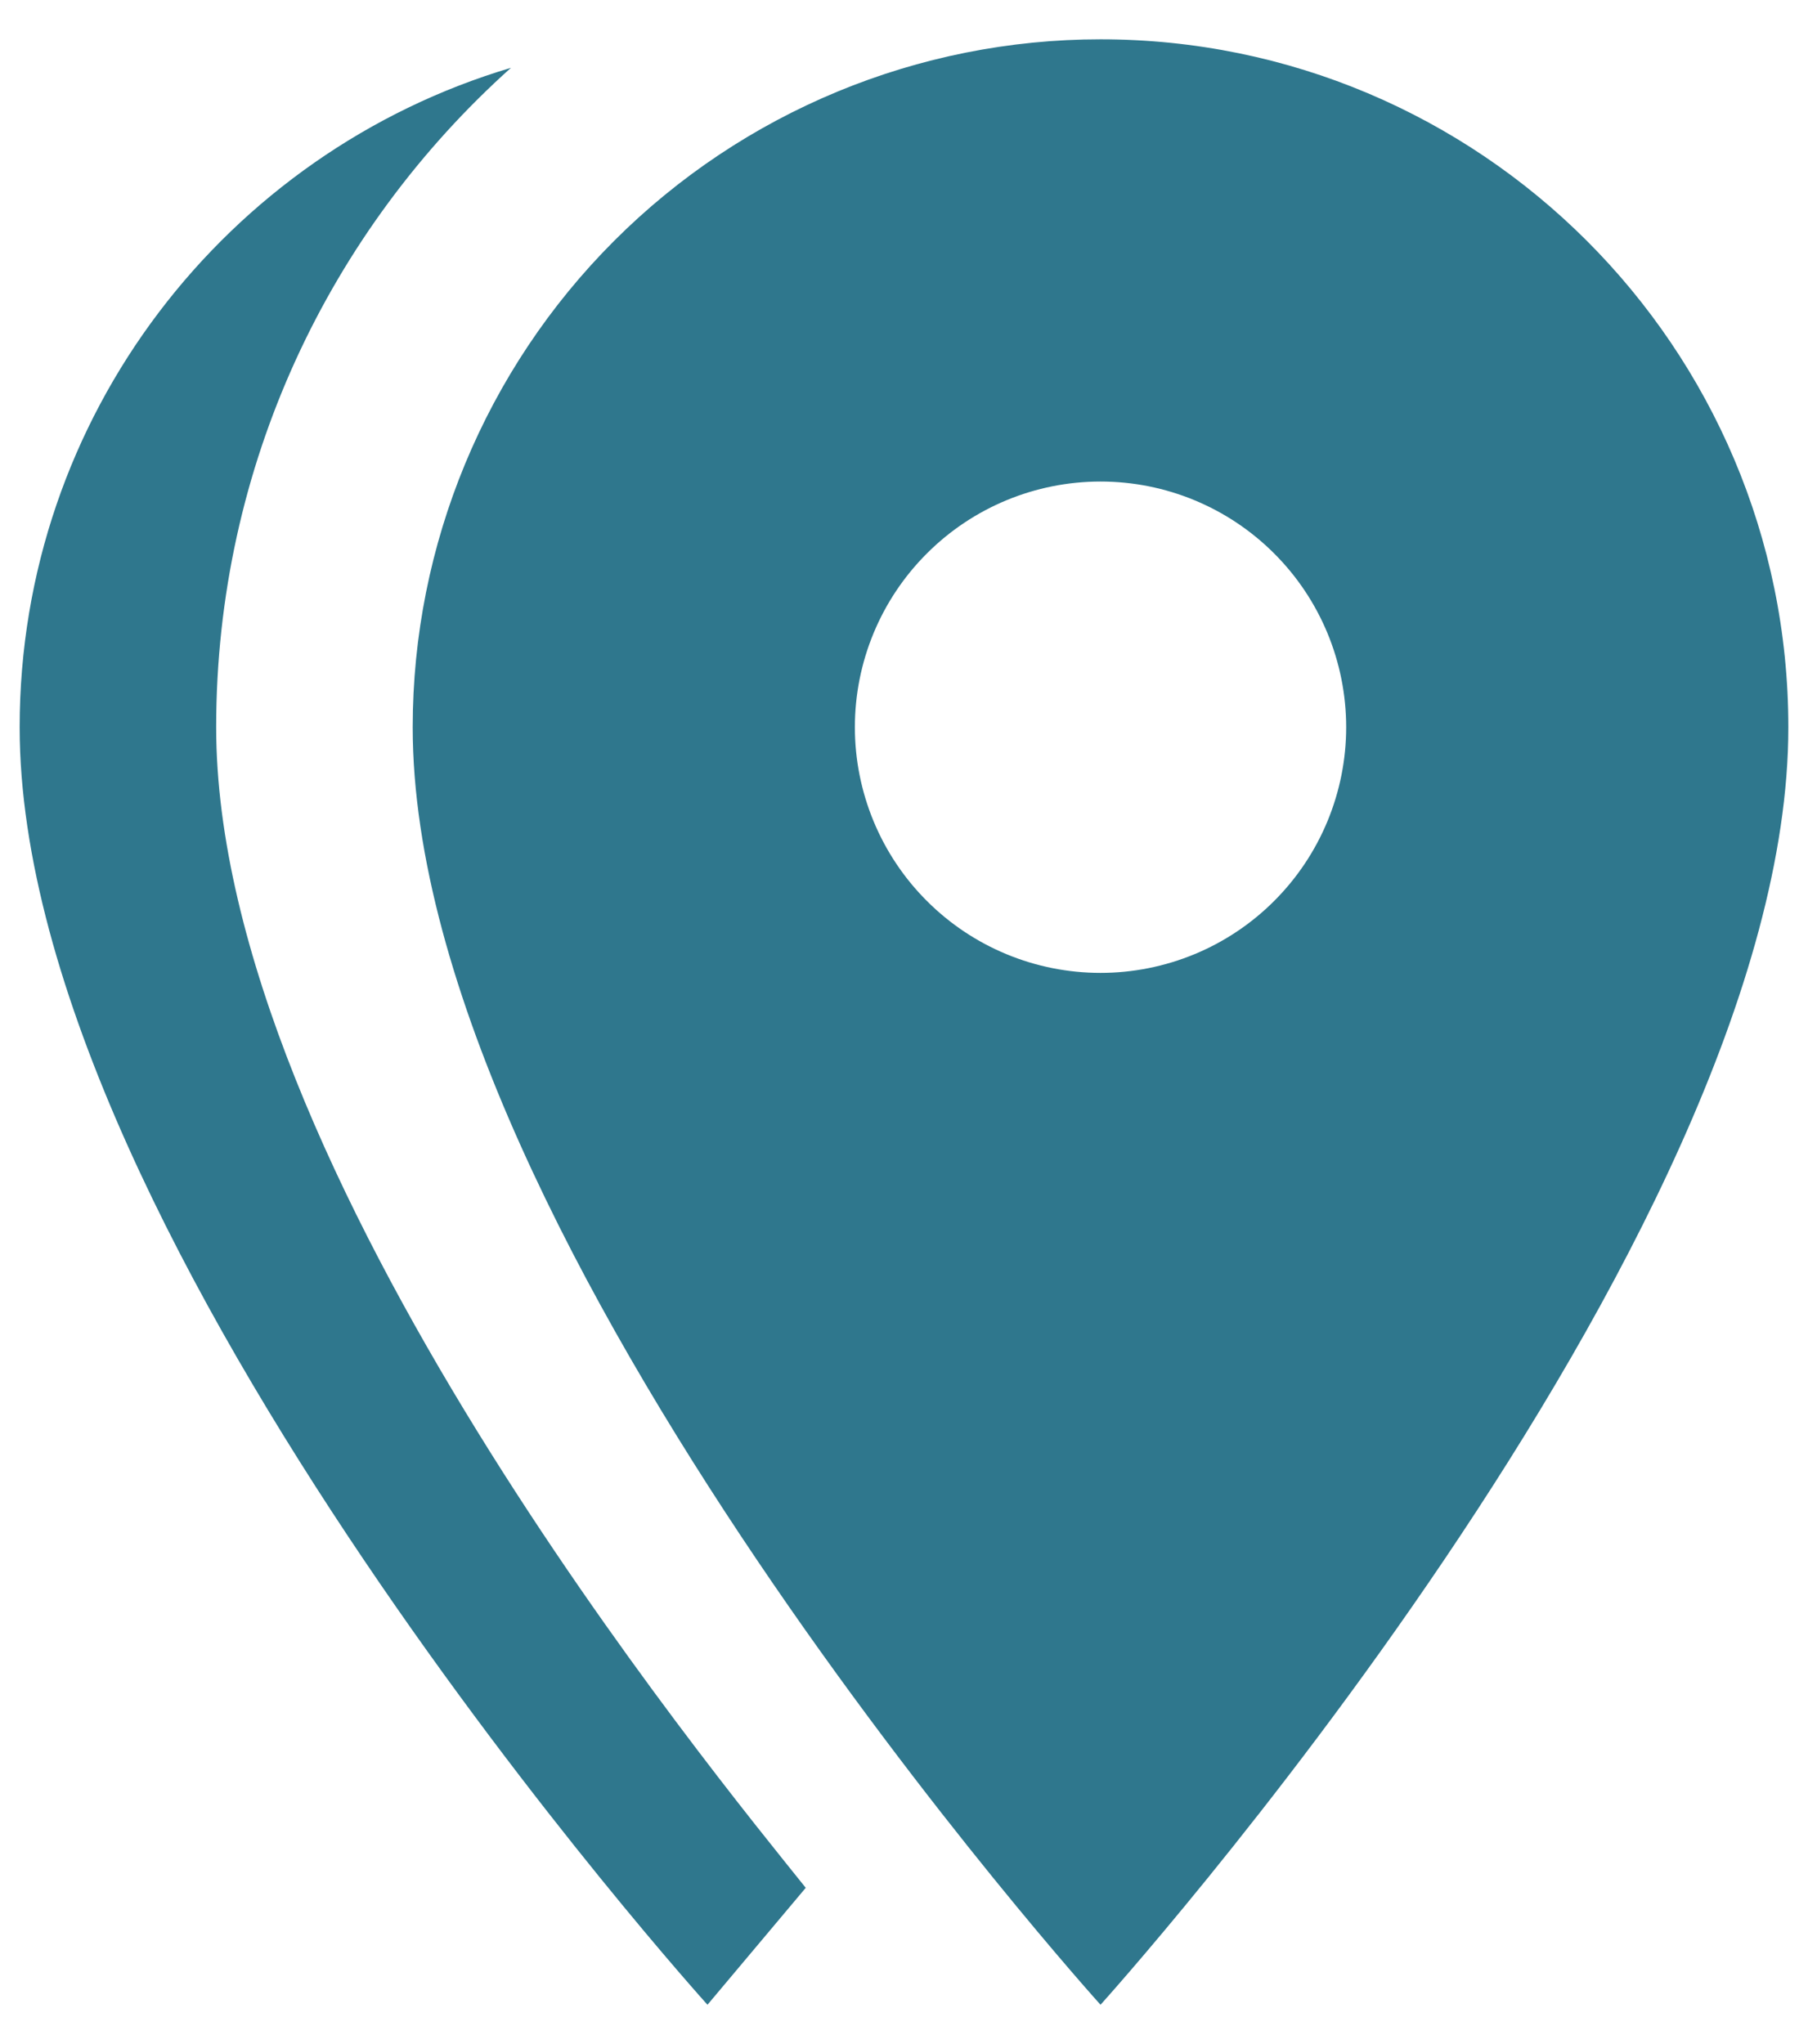 <svg width="46" height="52" viewBox="0 0 46 52" fill="none" xmlns="http://www.w3.org/2000/svg" xmlns:xlink="http://www.w3.org/1999/xlink">
<path d="M28,24.75C28.821,24.75 29.633,24.588 30.392,24.274C31.15,23.96 31.839,23.5 32.419,22.919C33,22.339 33.46,21.65 33.774,20.892C34.088,20.133 34.25,19.321 34.25,18.5C34.25,16.842 33.592,15.253 32.419,14.081C31.247,12.908 29.658,12.25 28,12.25C26.342,12.25 24.753,12.908 23.581,14.081C22.408,15.253 21.75,16.842 21.75,18.5C21.75,19.321 21.912,20.133 22.226,20.892C22.54,21.65 23,22.339 23.581,22.919C24.753,24.092 26.342,24.75 28,24.75ZM28,1C37.65,1 45.5,8.825 45.5,18.5C45.5,31.625 28,51 28,51C28,51 10.5,31.625 10.5,18.5C10.5,13.859 12.344,9.408 15.626,6.126C18.908,2.844 23.359,1 28,1ZM5.5,18.5C5.5,29.75 18.2,45.15 20.5,48.025L18,51C18,51 0.5,31.625 0.5,18.5C0.5,10.575 5.775,3.875 13,1.725C8.4,5.85 5.5,11.825 5.5,18.5Z" fill="#2F778D"/>
</svg>
